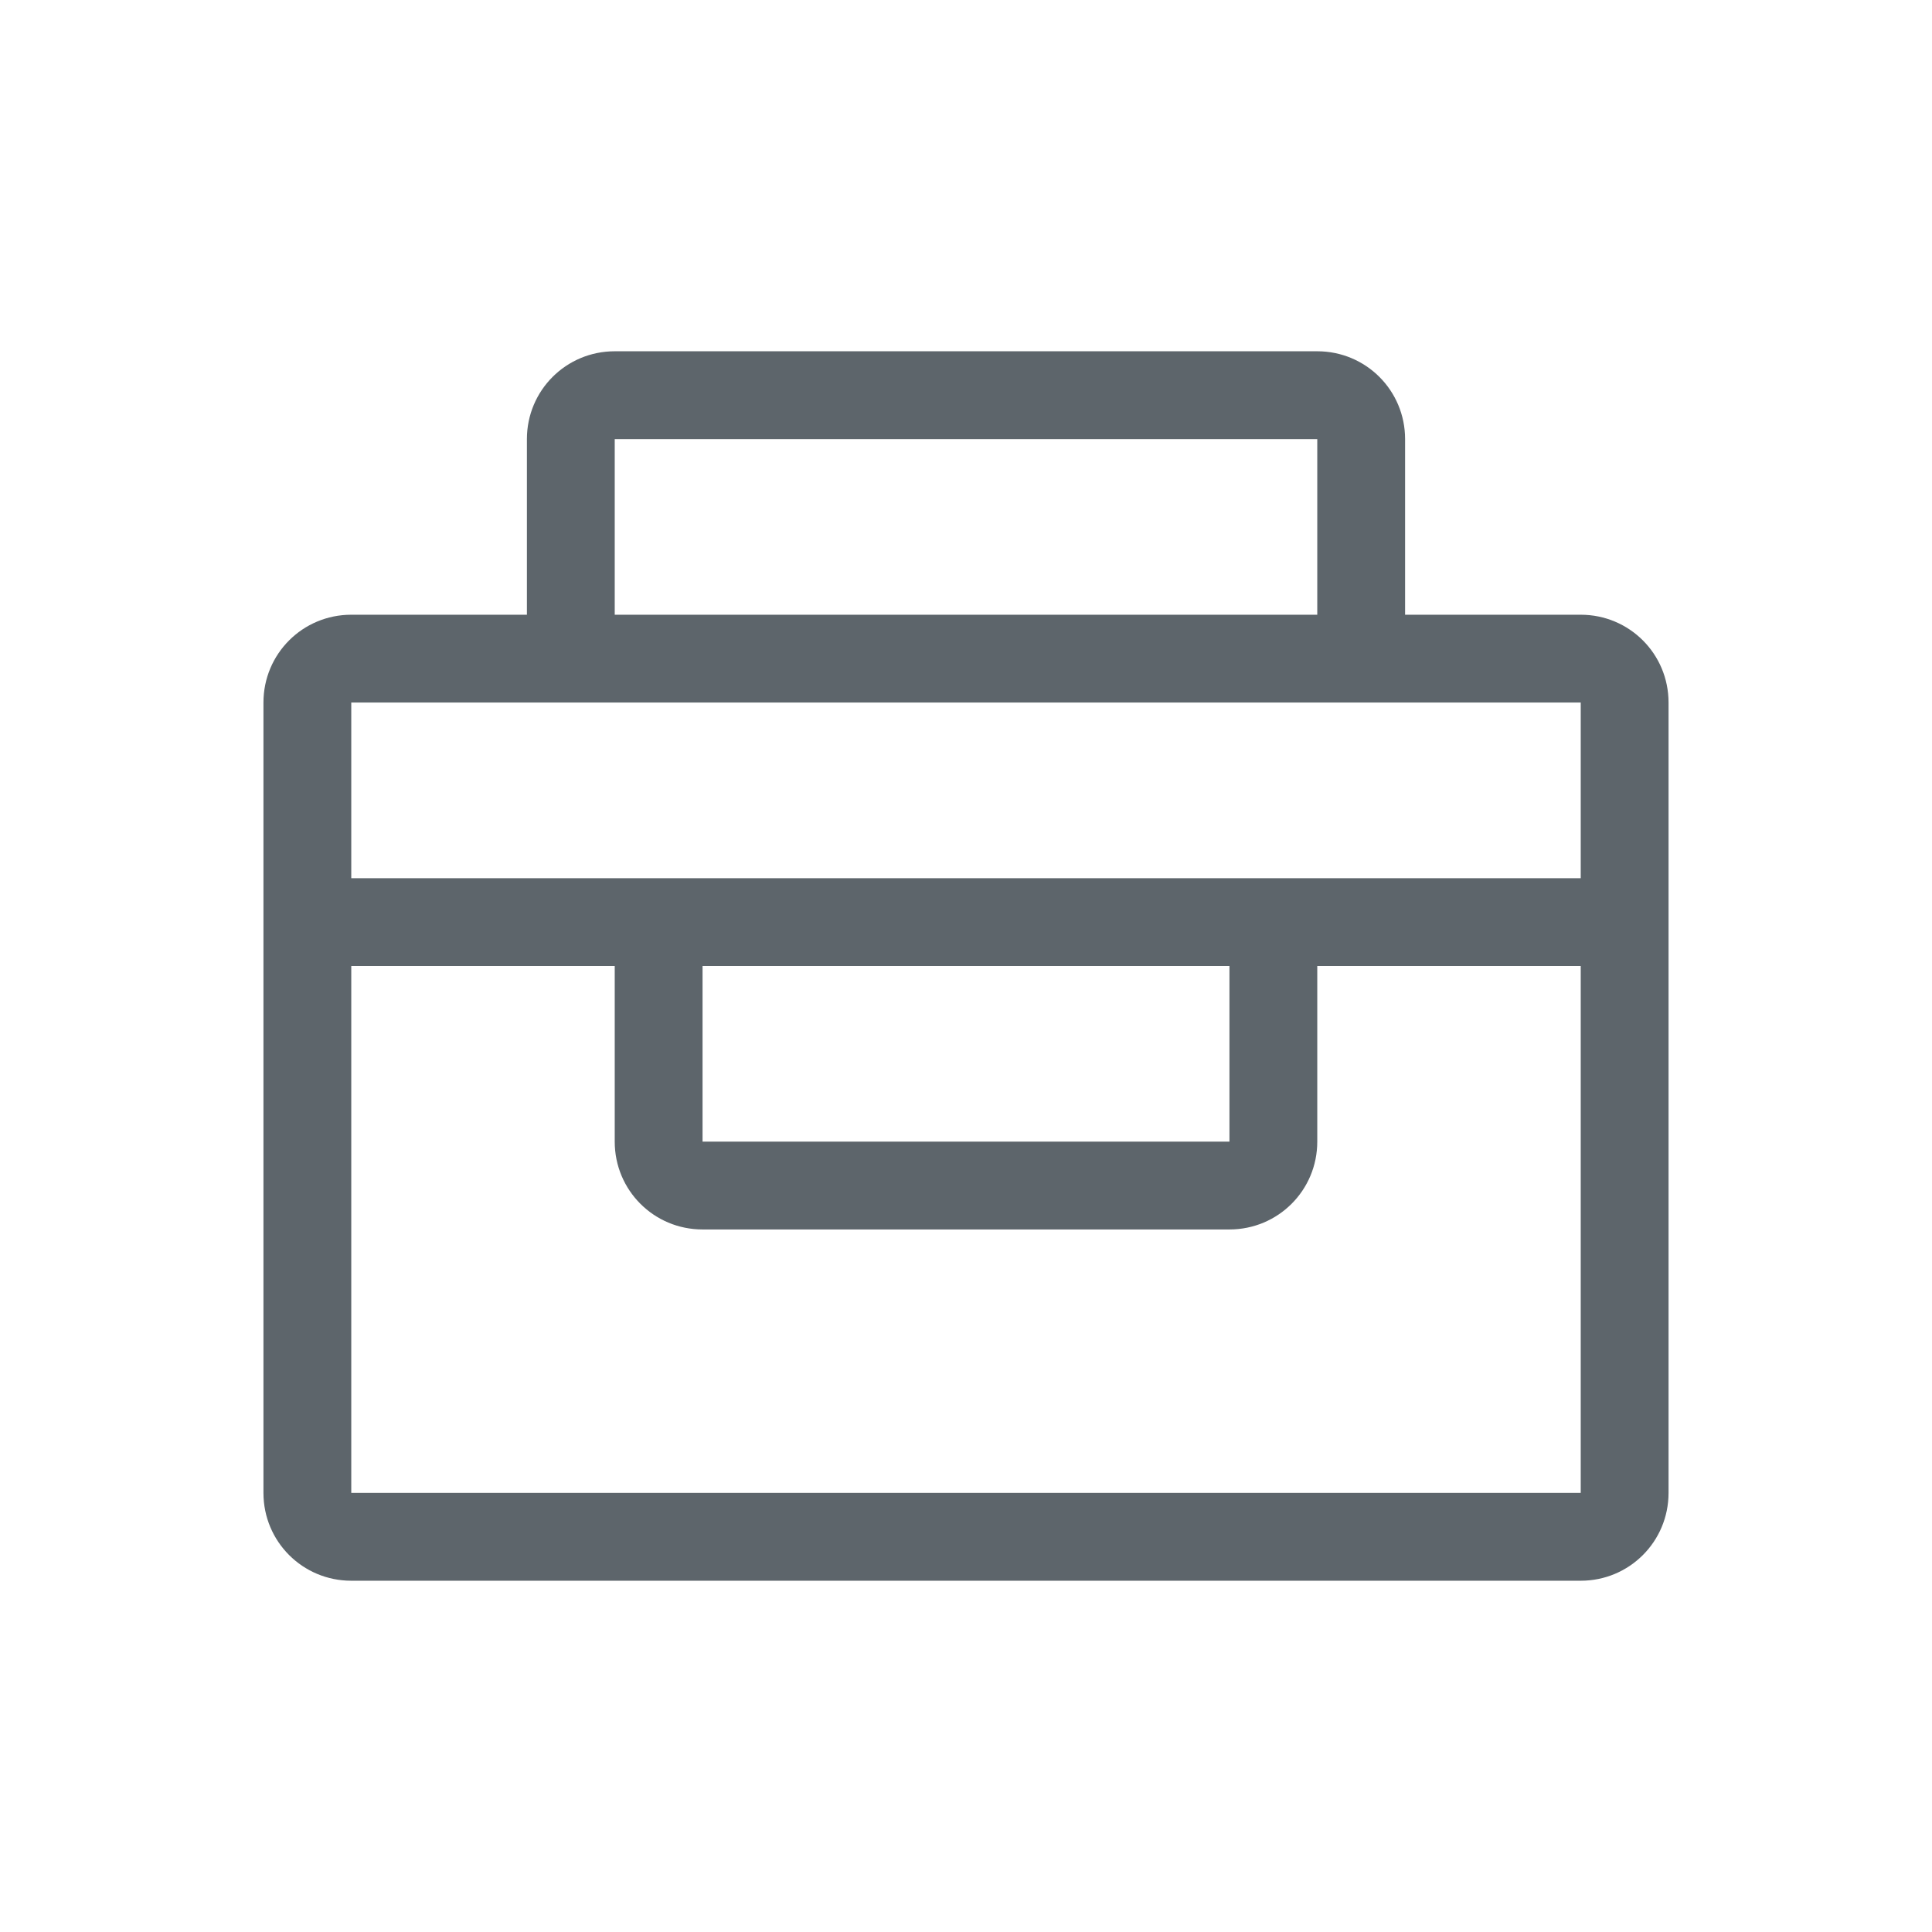 <svg width="22" height="22" version="1.1" xmlns="http://www.w3.org/2000/svg">
 <style id="current-color-scheme" type="text/css">.ColorScheme-Text {
            color:#5d656b;
        }</style>
 <path class="ColorScheme-Text" d="m7 4c-0.554 0-1 0.446-1 1v2h-2c-0.554 0-1 0.446-1 1v9c0 0.554 0.446 1 1 1h14c0.554 0 1-0.446 1-1v-9c0-0.554-0.446-1-1-1h-2v-2c0-0.554-0.446-1-1-1zm0 1h8v2h-8zm-3 3h14v2h-14zm0 3h3v2c0 0.554 0.446 1 1 1h6c0.554 0 1-0.446 1-1v-2h3v6h-14zm4 0h6v2h-6z" fill="currentColor"/>
</svg>

